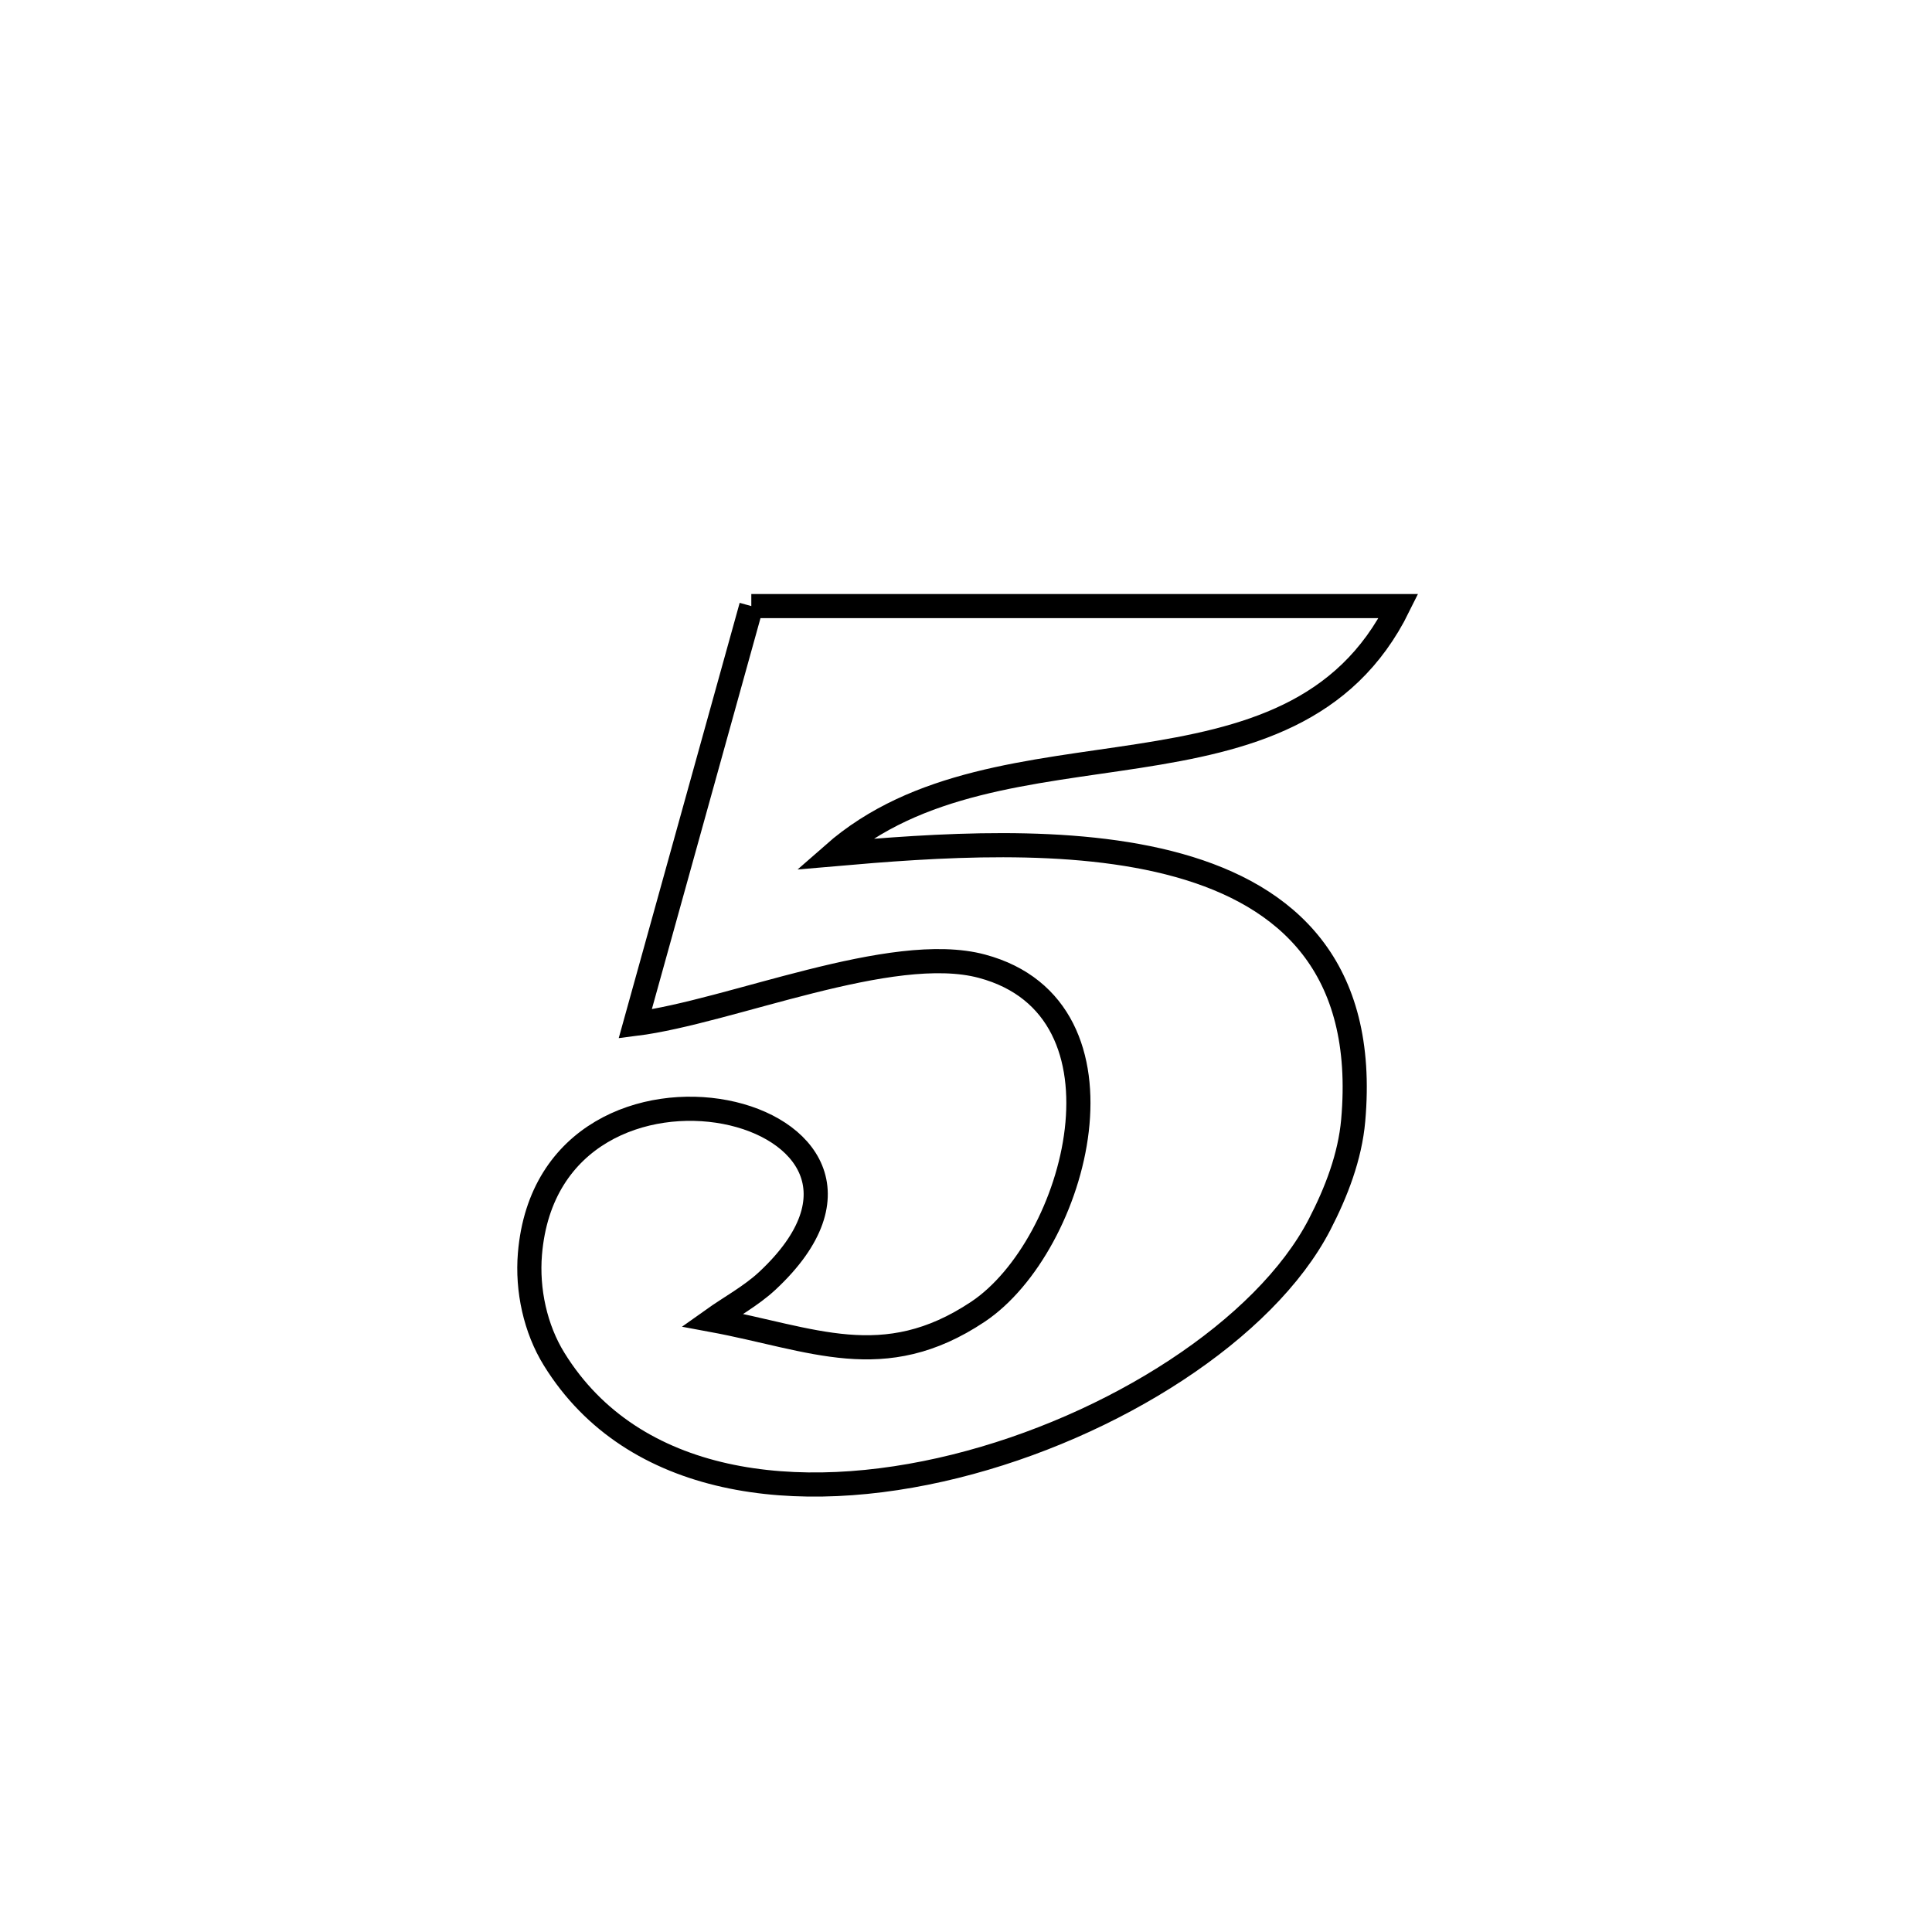 <svg xmlns="http://www.w3.org/2000/svg" viewBox="0.0 0.0 24.0 24.0" height="200px" width="200px"><path fill="none" stroke="black" stroke-width=".3" stroke-opacity="1.0"  filling="0" d="M9.333 7.529 L9.333 7.529 C10.673 7.529 12.013 7.529 13.353 7.529 C14.693 7.529 16.033 7.529 17.373 7.529 L17.373 7.529 C16.712 8.87 15.476 9.184 14.145 9.391 C12.815 9.598 11.39 9.698 10.35 10.612 L10.35 10.612 C11.602 10.503 13.302 10.374 14.646 10.751 C15.991 11.128 16.979 12.009 16.81 13.918 C16.77 14.37 16.6 14.81 16.392 15.212 C15.715 16.519 13.828 17.728 11.865 18.215 C9.903 18.702 7.864 18.467 6.885 16.886 C6.649 16.506 6.546 16.023 6.583 15.577 C6.832 12.574 11.825 13.77 9.533 15.91 C9.328 16.101 9.076 16.235 8.847 16.398 L8.847 16.398 C10.092 16.629 10.975 17.077 12.147 16.296 C13.38 15.474 14.174 12.532 12.199 12.003 C11.076 11.701 9.068 12.571 7.891 12.719 L7.891 12.719 C8.372 10.989 8.852 9.259 9.333 7.529 L9.333 7.529"></path></svg>